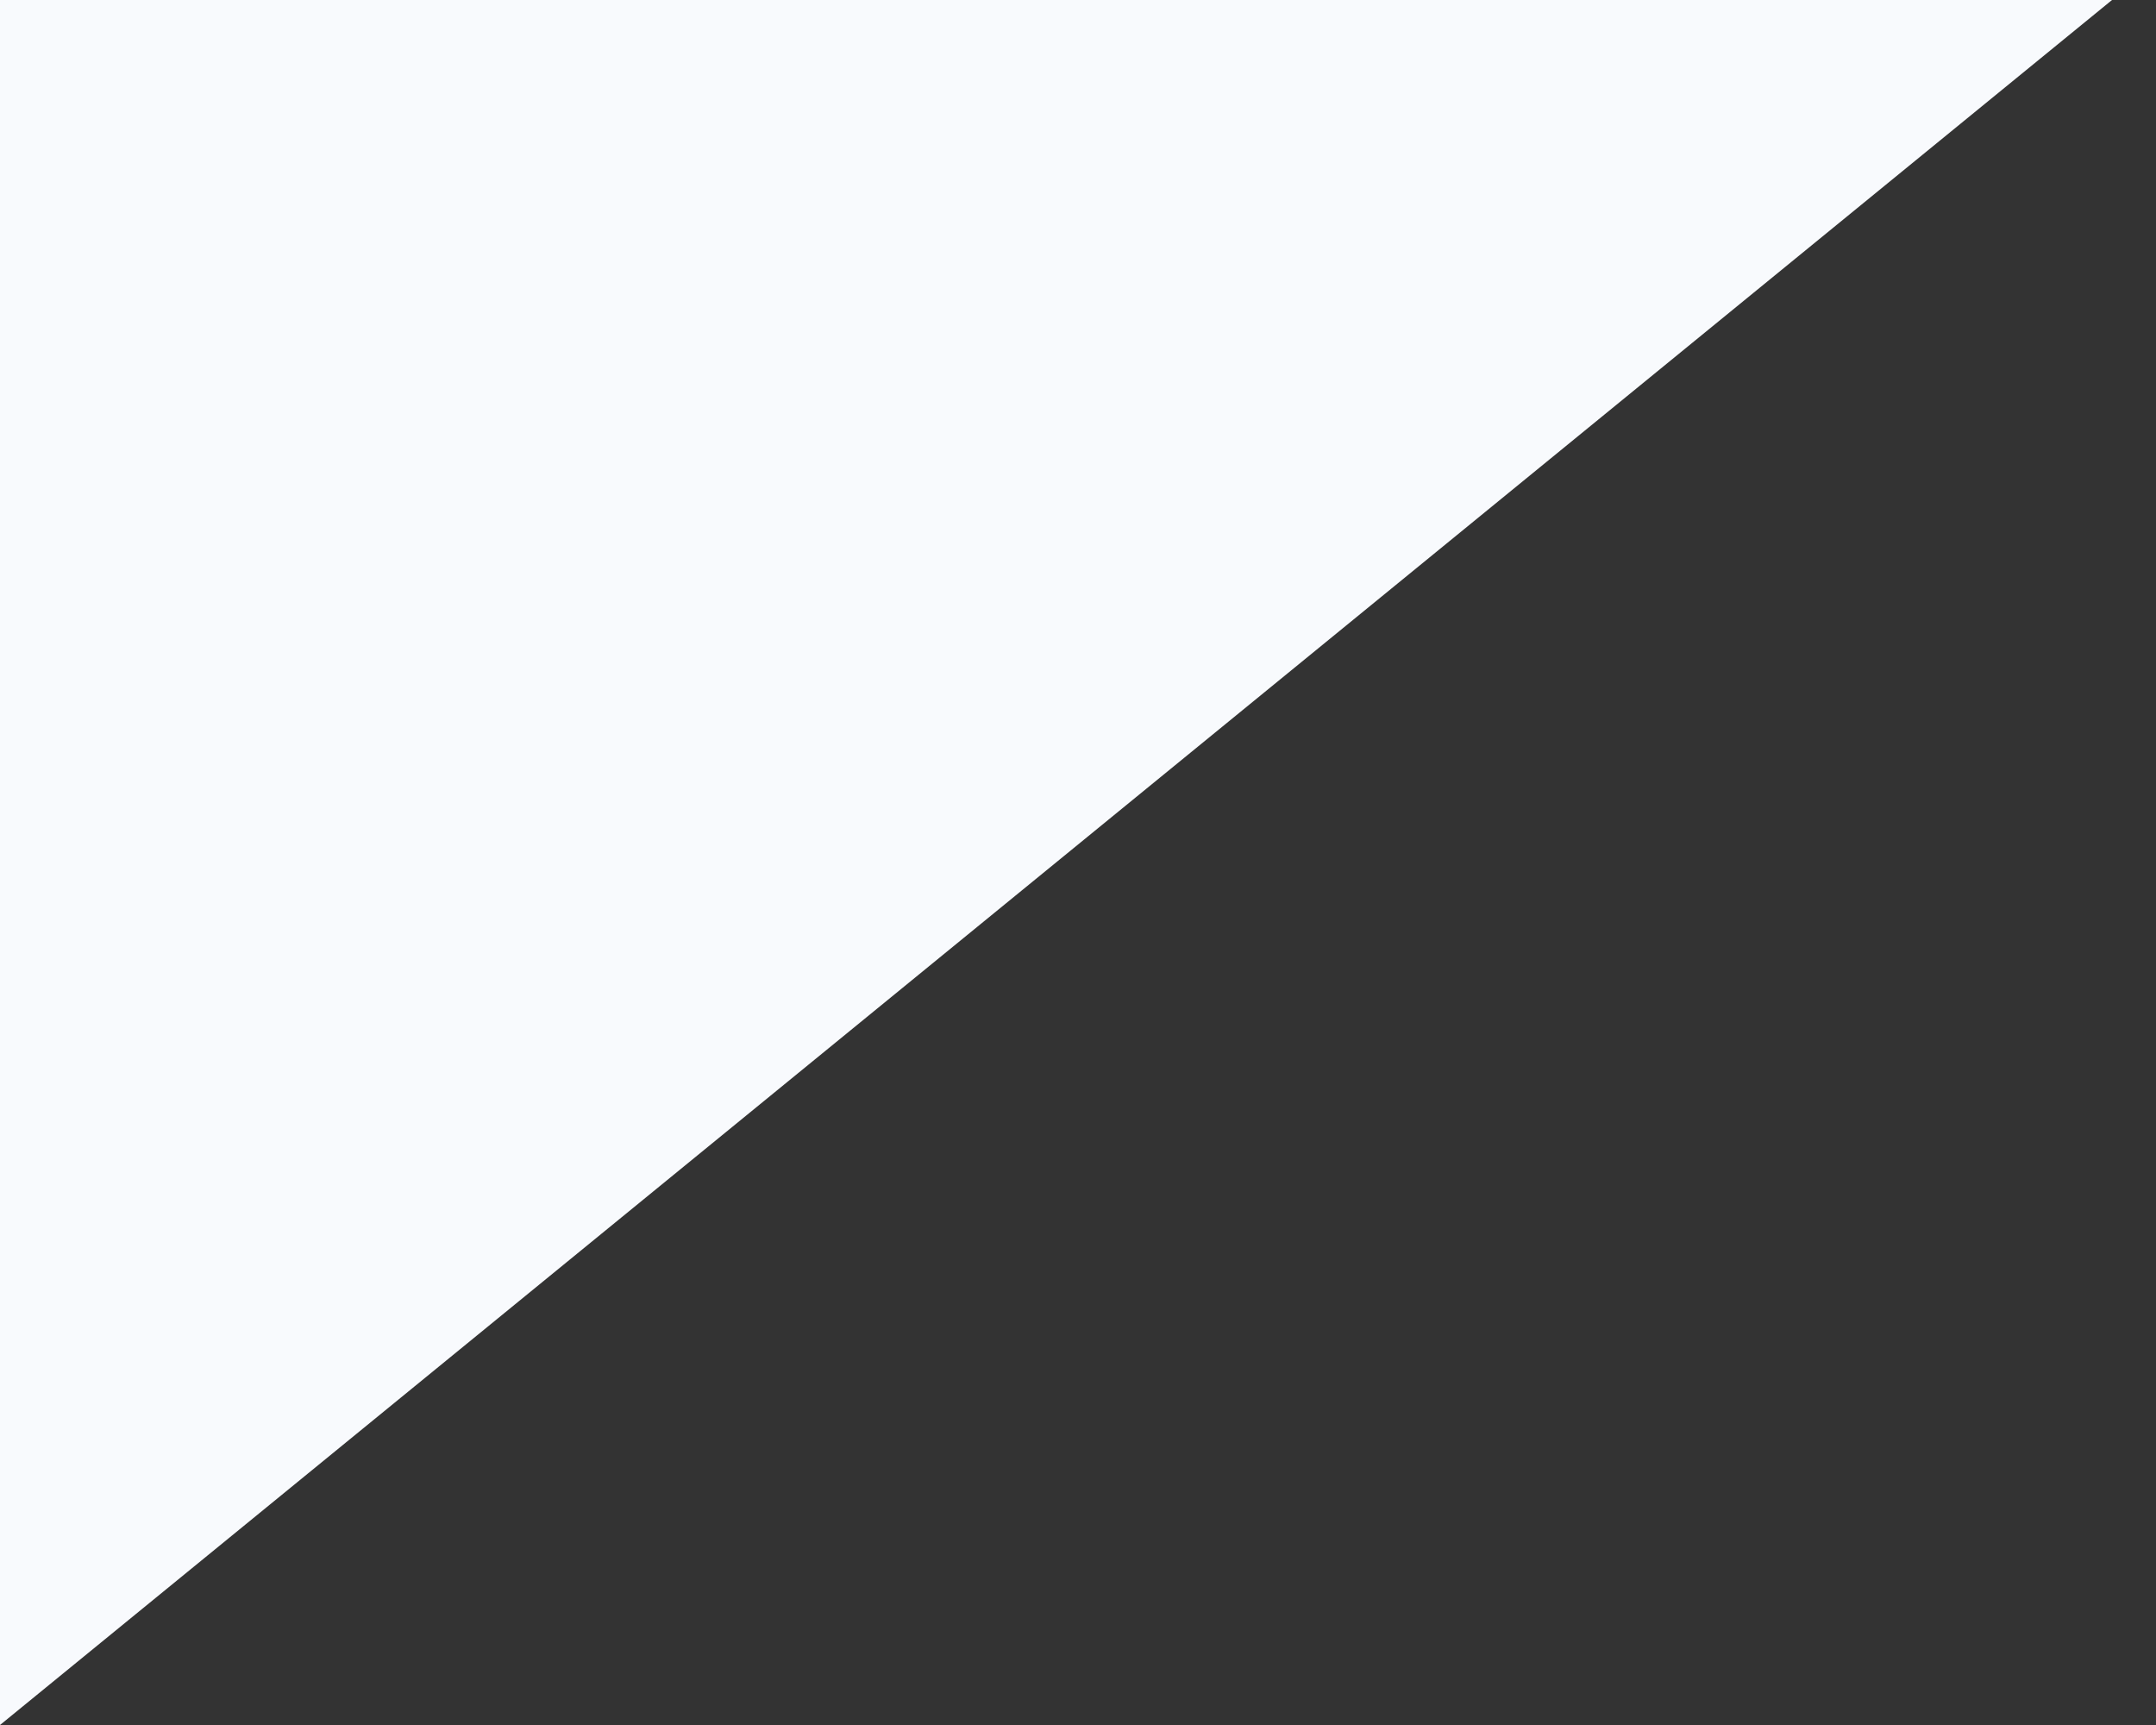 <svg width="10" height="8" viewBox="0 0 10 8" fill="none" xmlns="http://www.w3.org/2000/svg">
<rect x="0" y="0" width="10" height="8" fill="#333333" stroke="none"/>
<path d="M0 8L9.796 0L0 4.72005e-05V8Z" fill="#F8FAFD"/>
</svg>
